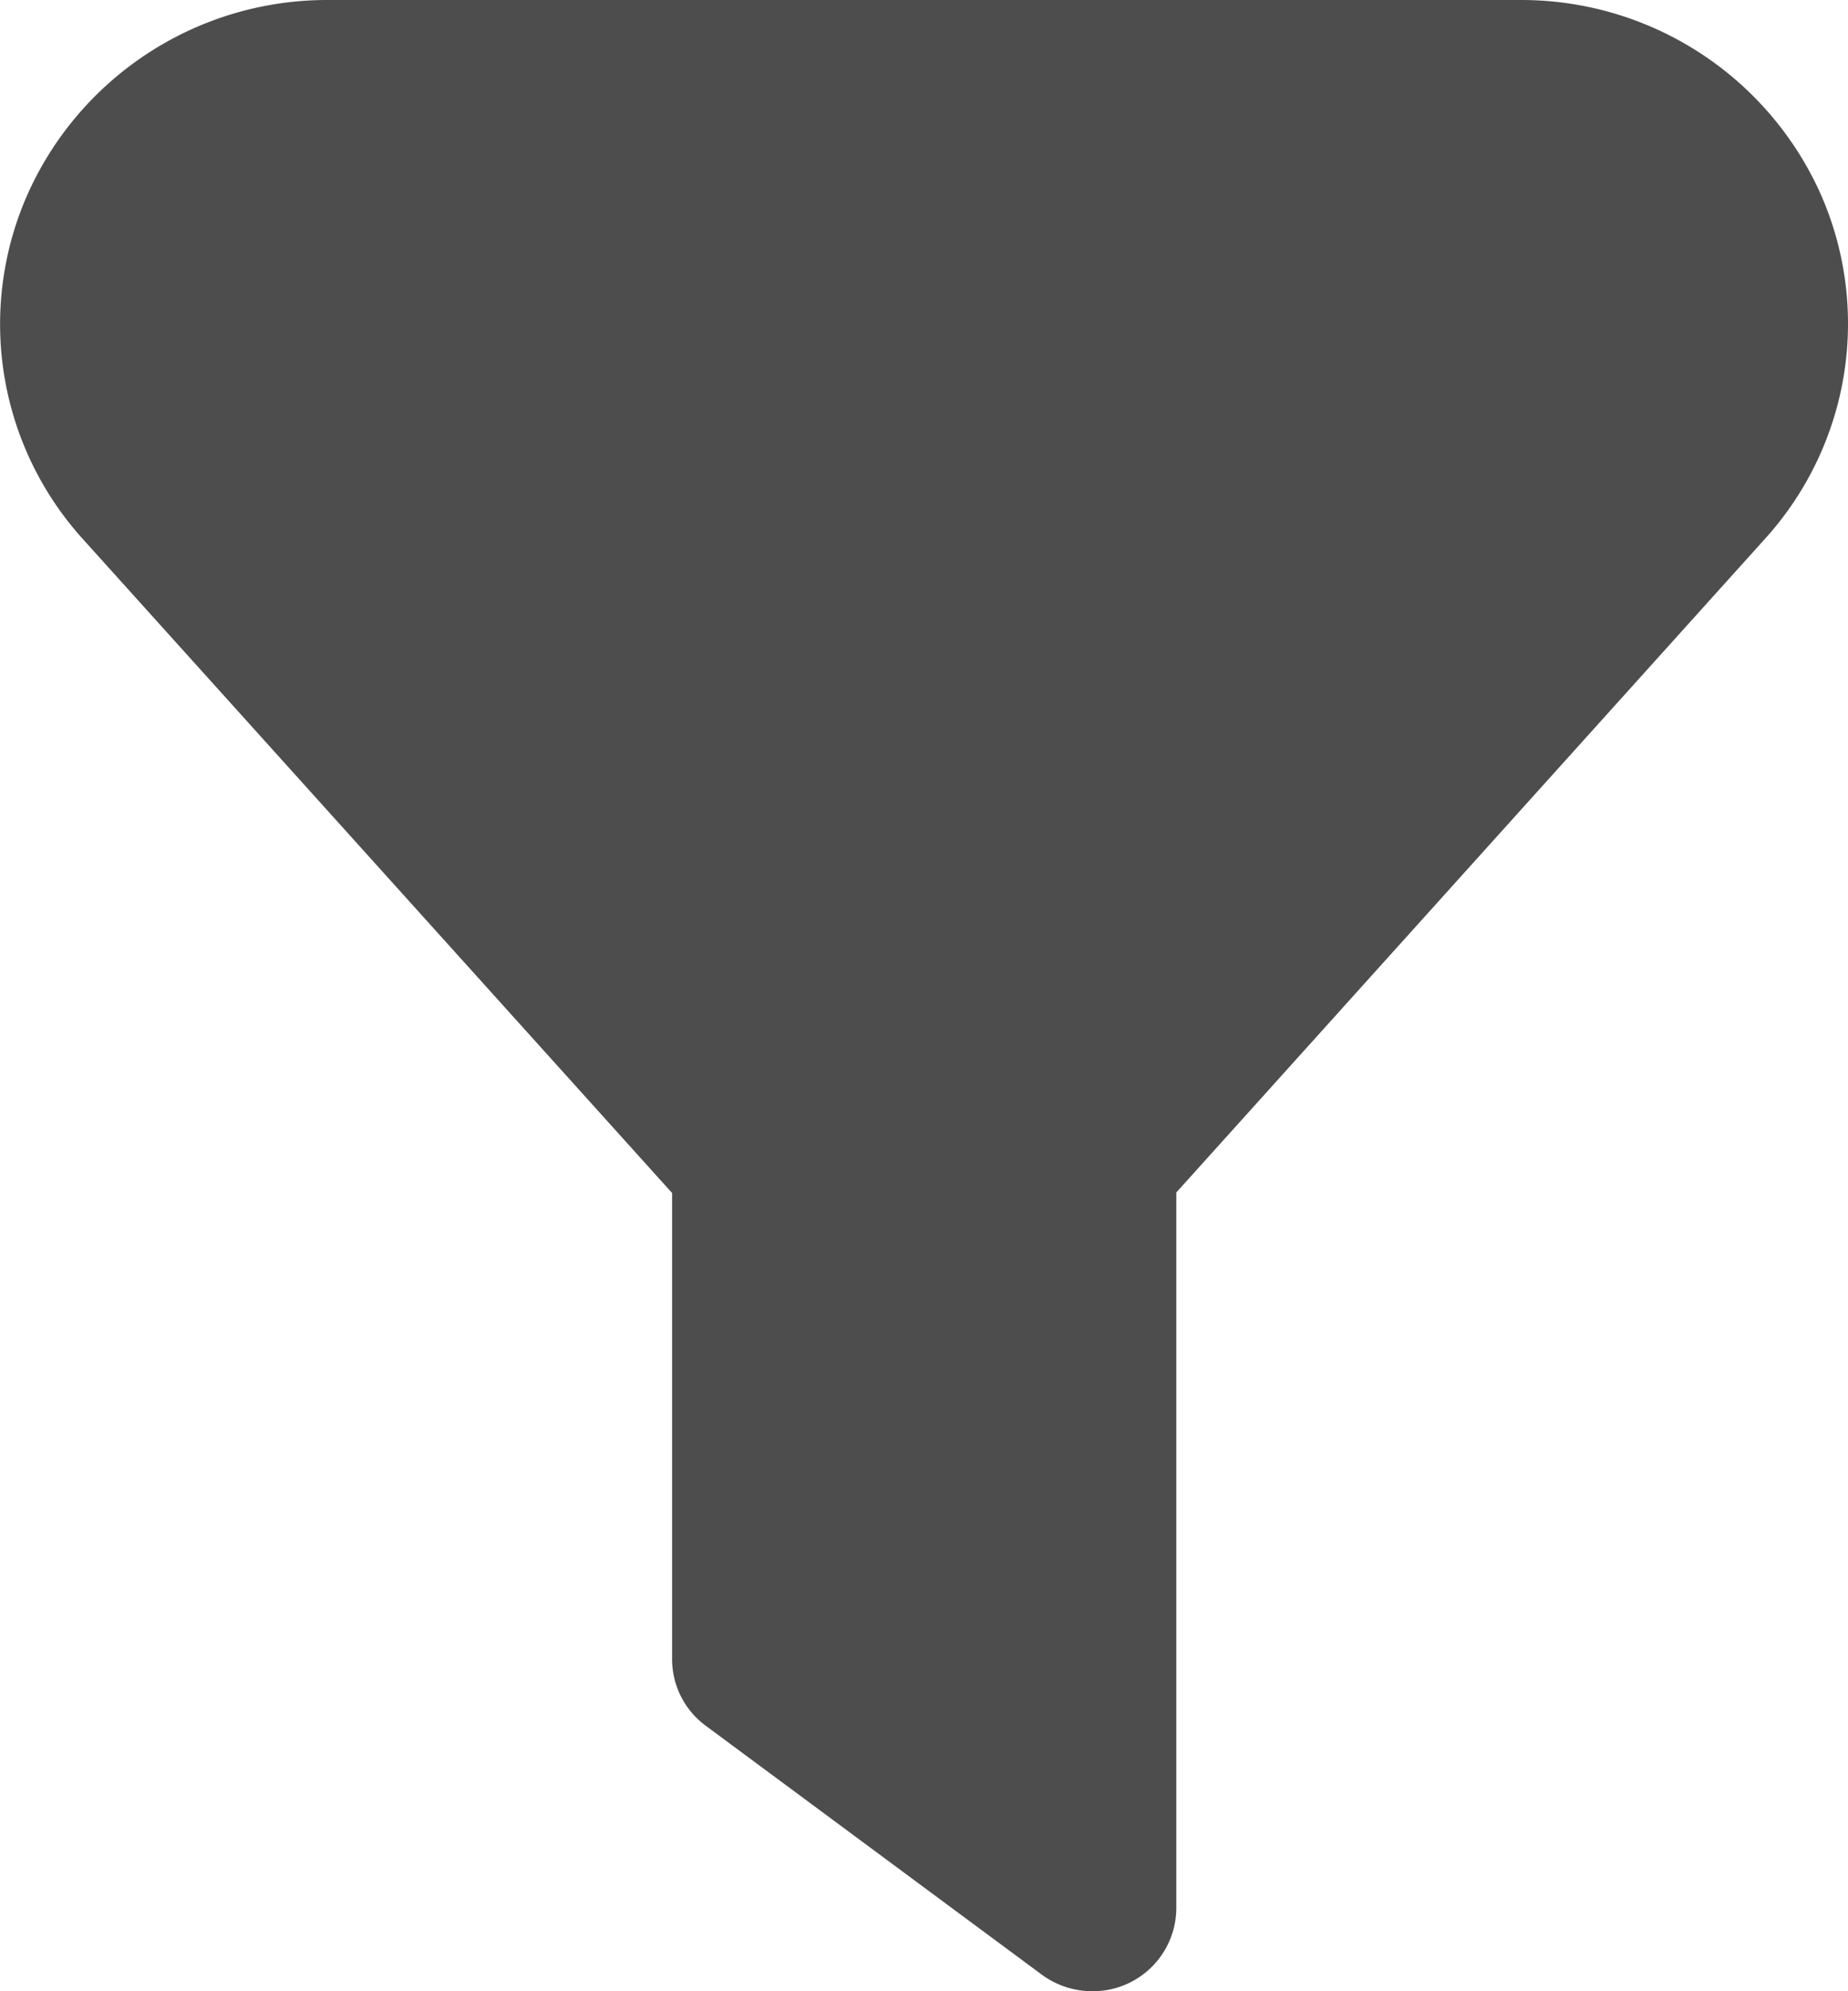 <svg xmlns="http://www.w3.org/2000/svg" width="13" height="14" viewBox="0 0 13 14">
  <path id="filter" d="M8.685,14a.6.6,0,0,1-.355-.117l-2.364-1.75a.581.581,0,0,1-.236-.467V8.388l-4.147-4.6a2.252,2.252,0,0,1-.378-2.442A2.307,2.307,0,0,1,3.306,0H11.7a2.307,2.307,0,0,1,2.1,1.343,2.252,2.252,0,0,1-.378,2.441l-4.145,4.6v5.028A.587.587,0,0,1,8.685,14Z" transform="translate(-1.002)" fill="#4d4d4d"/>
</svg>
